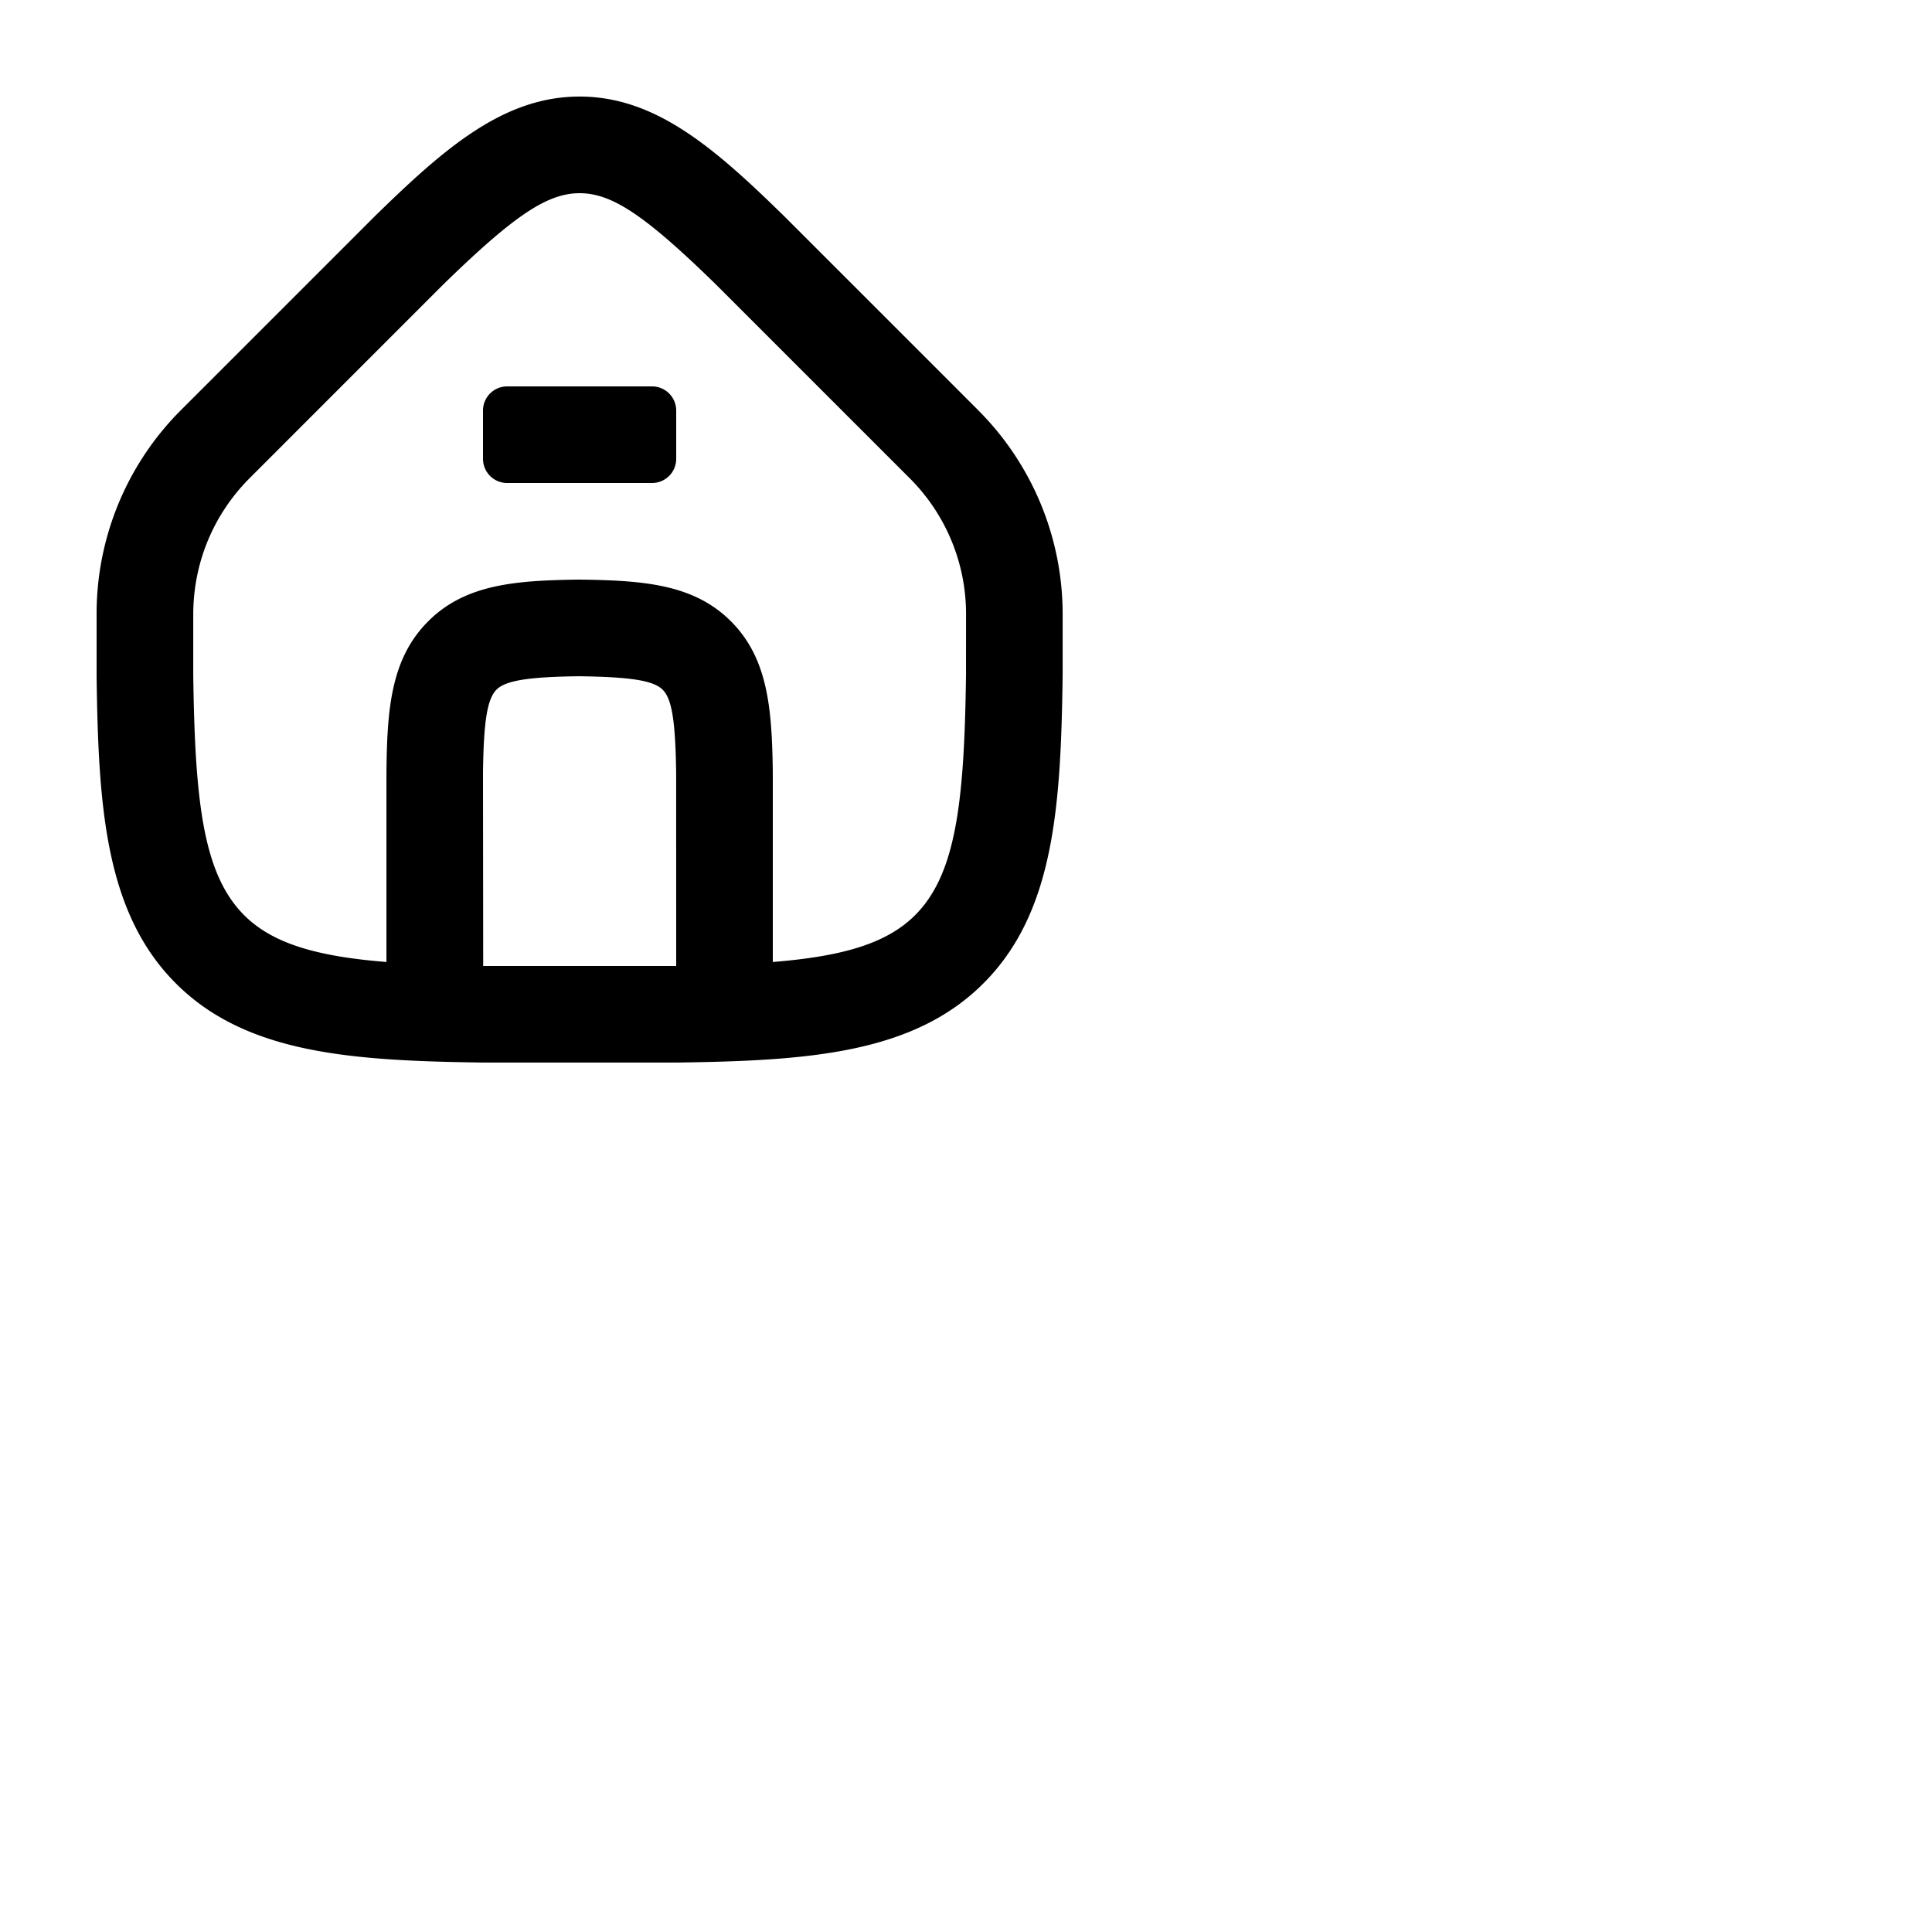 <svg viewBox="0 0 40 40" id="header_icon-user" xmlns="http://www.w3.org/2000/svg">
<path fill="currentColor" d="M13.5 8h-3a.5.5 0 0 0-.5.5v1a.5.5 0 0 0 .5.5h3a.5.5 0 0 0 .5-.5v-1a.5.5 0 0 0-.5-.5m6.742.482-4.008-4.008C14.8 3.072 13.578 1.999 12 1.999S9.199 3.071 7.756 4.481l-4 4A5.96 5.96 0 0 0 2 12.724v1.288c.037 2.702.18 4.886 1.639 6.346 1.455 1.459 3.641 1.604 6.359 1.641h4.018c2.705-.037 4.891-.182 6.346-1.641 1.46-1.46 1.603-3.644 1.639-6.388v-1.246a5.97 5.97 0 0 0-1.76-4.242M14 20h-3.996L10 16.011c.012-1.072.087-1.541.28-1.733.187-.188.657-.264 1.706-.277 1.074.014 1.544.089 1.733.278.192.191.265.646.28 1.722zm6-6.014c-.035 2.625-.207 4.113-1.053 4.961-.598.598-1.528.855-2.947.97v-3.931c-.018-1.297-.094-2.35-.865-3.121-.773-.775-1.826-.849-3.146-.865-1.299.017-2.352.09-3.123.863-.778.776-.852 1.83-.865 3.137v3.917c-1.42-.114-2.35-.372-2.947-.97-.846-.848-1.018-2.336-1.053-4.976v-1.246c0-1.069.416-2.074 1.171-2.829l3.991-3.992C10.64 4.463 11.329 4 12.001 4s1.361.463 2.828 1.896l4 4a3.97 3.97 0 0 1 1.172 2.829z"></path>
</svg>
